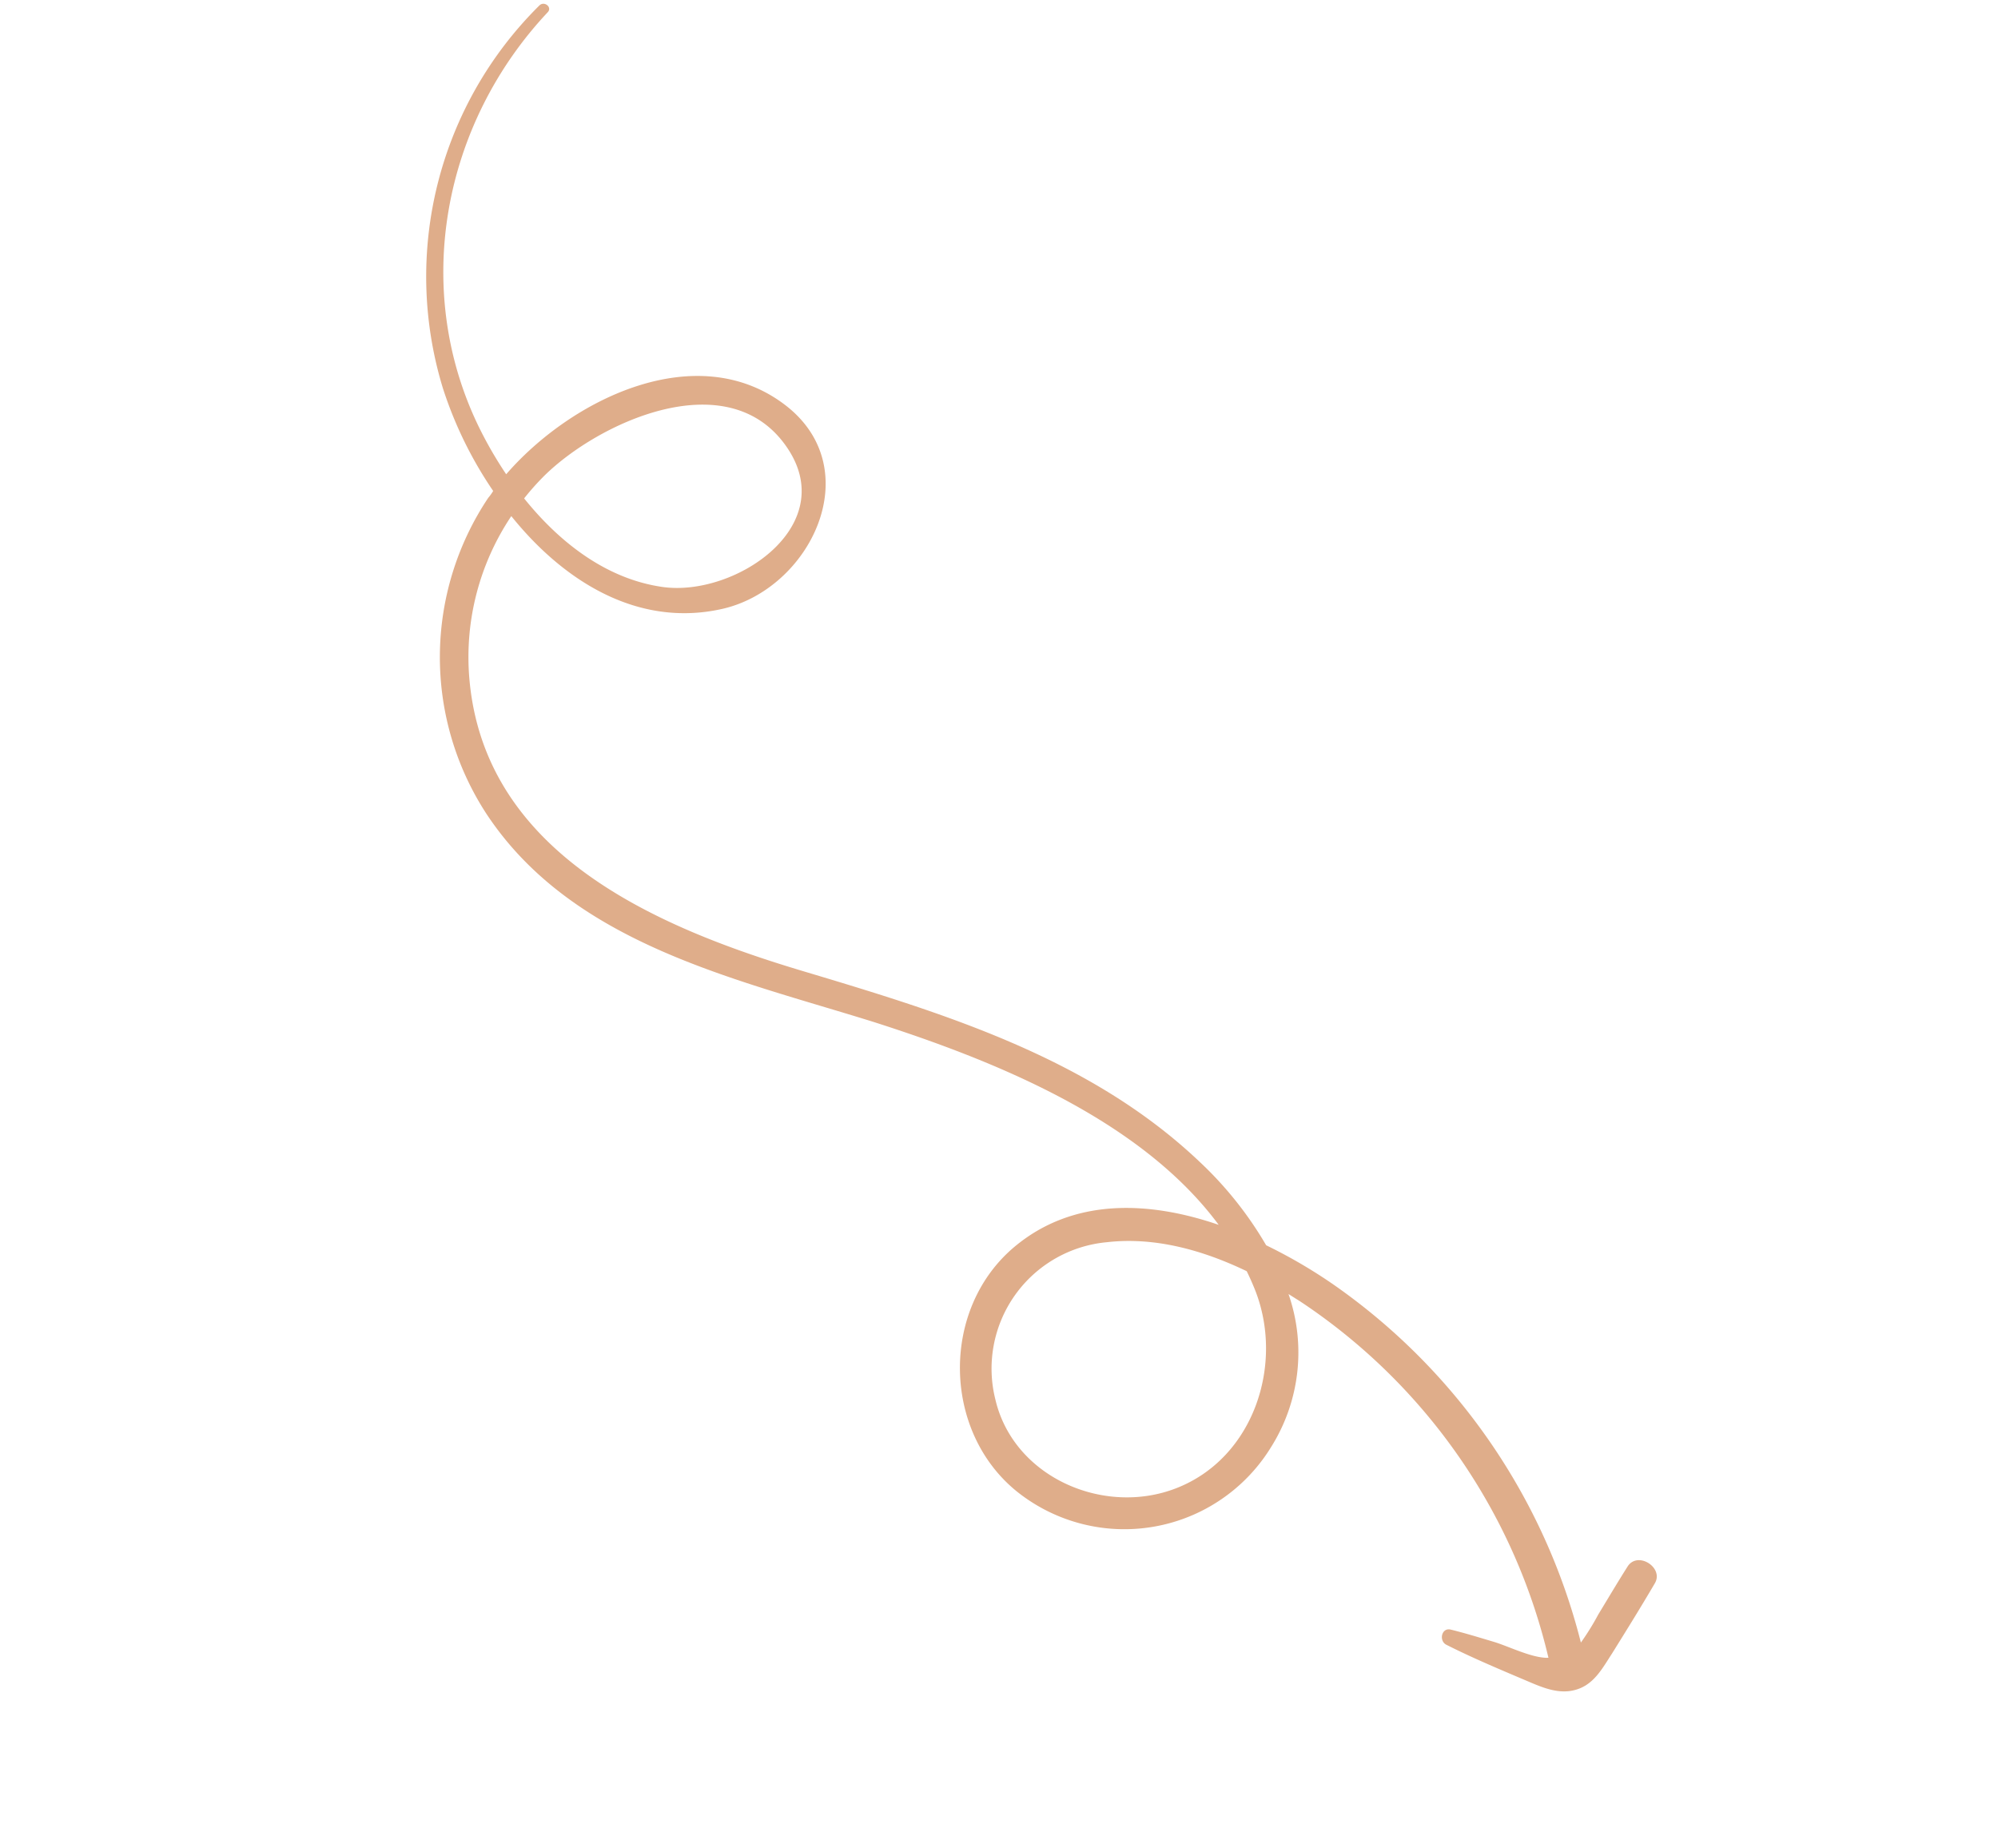 <svg xmlns="http://www.w3.org/2000/svg" width="339.603" height="314.083" viewBox="0 0 339.603 314.083">
  <path id="Path_301" data-name="Path 301"
    d="M317.377,112.547c-1.855,2.6-5.1,3.322-8.01,4.17-4.573,1.309-9.189,2.646-13.848,3.653-1.438.3-2.5-1.783-1.035-2.473,2.286-1.079,4.63-2.013,6.96-2.977s6.442-1.855,8.628-3.48l.331-.273A100.215,100.215,0,0,0,239.451,90.66l-2.286.273a30.2,30.2,0,0,1,14.064,22.059,29.249,29.249,0,0,1-28.861,33.074c-16.307,0-29.609-15.991-26.445-32.1,2.517-12.755,12.842-20.405,24.619-24.705-21.757-5.623-47.455,2.416-67.155,10.066-22.951,9.1-48.246,22-73.569,13.963A48.72,48.72,0,0,1,46.3,71.376a8.129,8.129,0,0,0-.086-1.438,67.845,67.845,0,0,1-17.616-8.182A64.8,64.8,0,0,1,.395.884C.51-.28,2.322-.309,2.221.884c-1.9,25.884,11.5,51.05,35.3,62.151a67.912,67.912,0,0,0,8.628,3.307c.575-17.012,10.584-38.409,29.379-38.985,17.975-.546,23.152,21.657,13.474,33.765-9.1,11.418-23.828,13.2-37.7,10.2A43.026,43.026,0,0,0,63.006,97.131c20.693,21.671,51.251,13.043,75.438,3.106,23.238-9.548,47.253-19.3,72.922-17.256a62.54,62.54,0,0,1,17.63,3.9,86.843,86.843,0,0,1,12.942-2,105.709,105.709,0,0,1,71.124,20.808,43.858,43.858,0,0,0-.7-5.536c-.431-3.164-.892-6.313-1.265-9.491s4.932-3.782,5.393-.719c.7,4.6,1.28,9.232,1.855,13.848C318.657,106.823,319.3,109.9,317.377,112.547ZM78.81,64.531c10.915-6.485,17.414-28.07.446-32.068-16.149-3.782-26.474,17.285-27.912,30a44.058,44.058,0,0,0-.244,5.148C60.576,69.665,70.613,69.42,78.81,64.531ZM229.2,92.386c-8.024,1.9-15.818,5.263-21.57,11.13a21.57,21.57,0,0,0,2.114,32.715c10.728,8.312,26.833,3.811,33.362-7.65,7.032-12.309.978-28-10.828-34.627C231.269,93.392,230.233,92.86,229.2,92.386Z"
    transform="translate(91.923) rotate(39)" fill="#dfad8a" />
</svg>